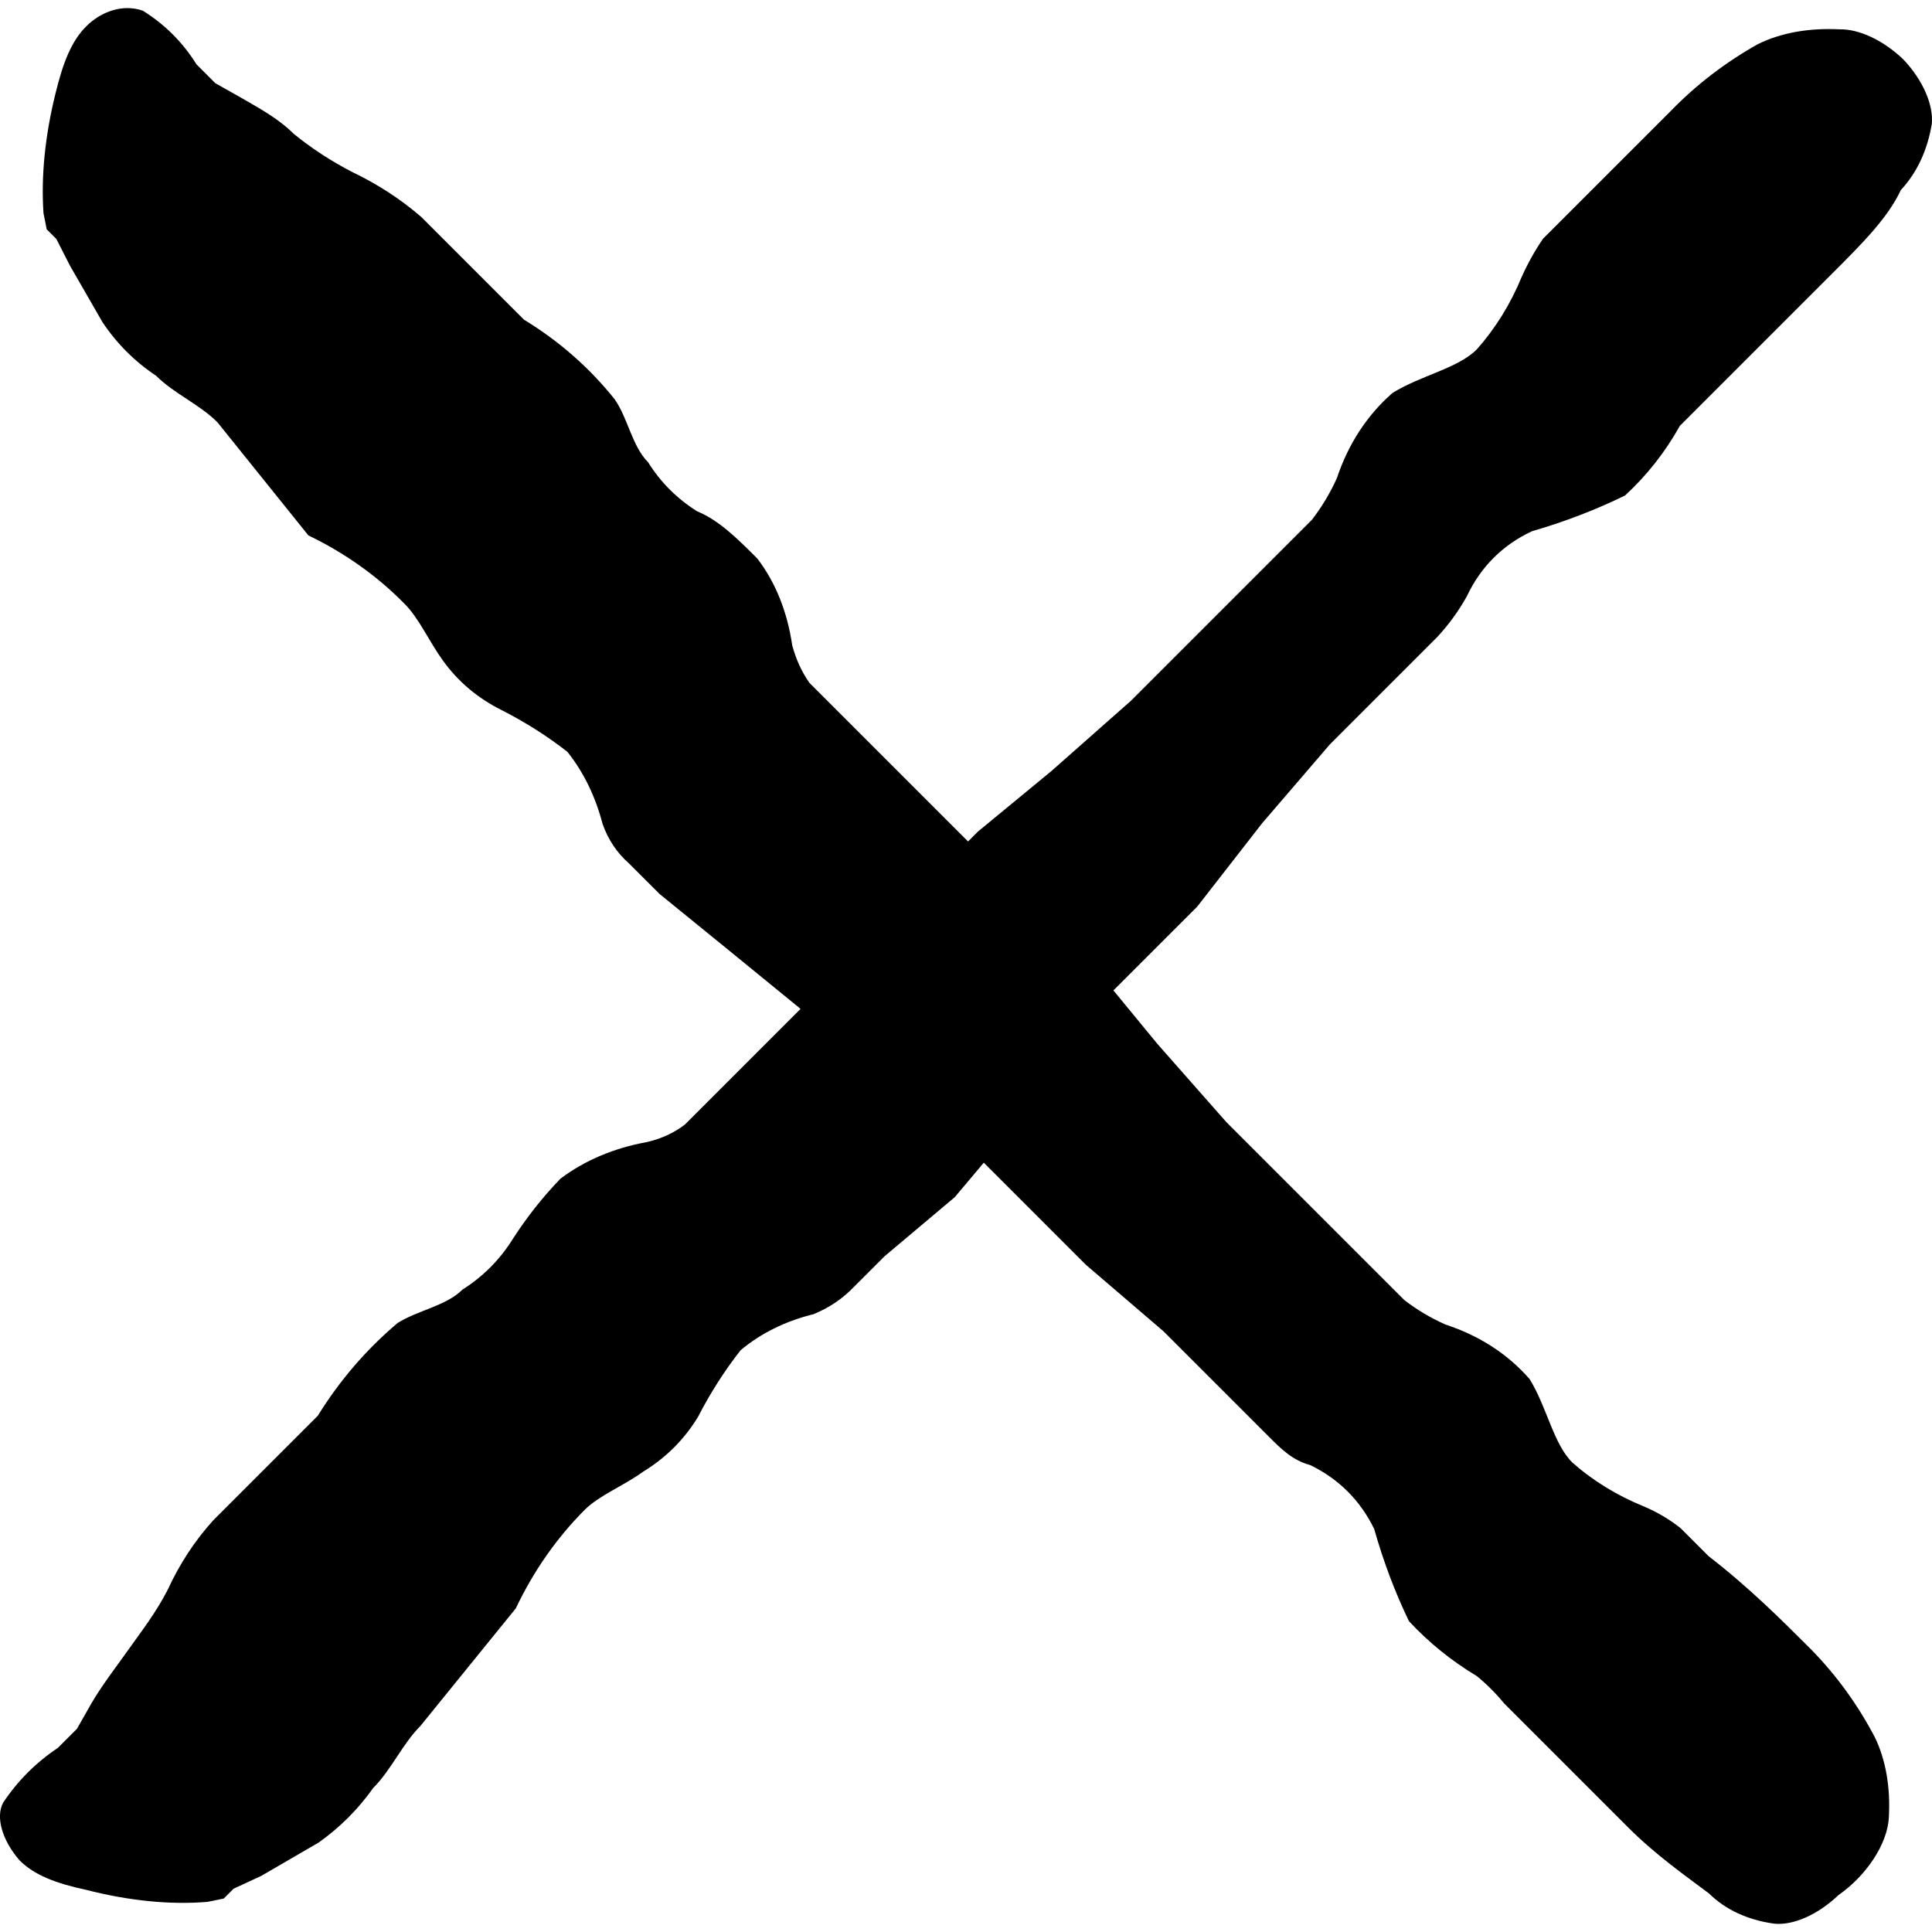 <?xml version="1.0" encoding="utf-8"?>
<!-- Generator: Adobe Illustrator 24.3.0, SVG Export Plug-In . SVG Version: 6.00 Build 0)  -->
<svg version="1.1" id="Vrstva_1" xmlns="http://www.w3.org/2000/svg" xmlns:xlink="http://www.w3.org/1999/xlink" x="0px" y="0px"
	 viewBox="0 0 1000 1000" style="enable-background:new 0 0 1000 1000;" xml:space="preserve">
<path d="M619.66,469.3l33.66-43.24l35.01-40.76c12.72-12.72,25.16-25.16,37.32-37.32l18.38-18.38c5.84-6.29,10.93-13.3,15.22-20.97
	c7.06-15.11,18.53-26.58,33.64-33.64c16.97-4.93,33.06-11.1,48.21-18.51c11.25-10.33,20.76-22.4,28.4-36.06L883.91,206l65.03-65.03
	c14.99-14.98,28.27-28.27,34.9-42.57c8.35-8.95,13.8-20.58,16.06-34.26c0.93-9.97-4.67-22.71-14.63-33.29
	c-10.38-9.97-22.96-15.9-33.19-15.67c-15.94-0.79-30.23,1.8-42.13,7.63c-16.88,9.47-31.98,21.05-45.13,34.6
	c-15.27,15.26-32.51,32.51-51.46,51.45l-14.7,14.7c-4.16,6.1-7.82,12.64-10.95,19.58c-5.83,14.18-13.66,26.82-23.34,37.72
	c-9.9,9.89-28.59,13.25-43.62,22.54c-13.15,11.49-22.88,26.4-28.8,44.13c-3.54,7.82-7.87,15.02-12.94,21.56l-18.38,18.38
	c-12.15,12.16-24.59,24.6-37.32,37.32c-12.72,12.72-25.16,25.16-37.88,37.88l-41.13,36.34l-38.13,31.42l-5.11,5.11l-1.09-1.09
	l-33.12-33.12l-32.29-32.29l-15.59-15.59c-3.99-5.67-6.99-12.2-8.92-19.47c-2.56-17.41-8.65-32.57-18.04-44.86
	c-10.3-10.3-19.76-19.76-31.19-24.48c-10.34-6.47-18.86-14.98-25.33-25.33c-8.35-8.35-10.47-22.93-17.39-32.72
	c-13.05-16.31-28.75-30.08-46.85-41.1l-53.16-53.16c-10.63-9.2-22.58-16.98-35.73-23.27c-10.92-5.64-21.05-12.24-30.32-19.78
	c-8.07-8.07-18.26-13.47-27.41-18.79l-13.17-7.42l-4.45-4.45l-5.29-5.29C94.65,21.96,85.29,12.6,73.89,5.52
	c-10.31-3.6-21.6,0.44-29.26,8.11C36.97,21.29,32.64,32.3,28.7,48.48c-5.41,21.9-7.49,42.74-6.19,61.84l1.66,8.37l5.01,5.01
	l6.95,13.66L53,166.68c7.39,11.1,16.73,20.45,27.83,27.83c9.18,9.18,22.48,14.82,31.66,24l47.14,58.63
	c18.92,9.11,35.59,20.97,49.77,35.39c7.51,7.51,12.51,19.22,19.98,29.56c7.81,10.79,17.98,19.35,30.23,25.44
	c12.2,6.2,23.57,13.42,34.06,21.6c8.41,10.55,14.54,23.13,18.25,37.42c2.91,8.14,7.51,15,13.62,20.33l15.87,15.86l35.92,29.21
	l36.47,29.77l0.53,0.53l-11.08,11.08l-48.62,48.63c-5.54,4.32-12.16,7.4-19.69,9.15c-17.25,3.14-32.39,9.55-44.89,19.01
	c-9.28,9.63-17.6,20.19-24.92,31.63c-6.6,10.47-15.26,19.12-25.73,25.73c-8.48,8.48-23.19,10.74-33.59,17.3
	c-16.17,13.66-30.01,29.74-41.32,48.02l-54,54c-9.61,10.56-17.55,22.68-23.74,36.19c-6.17,11.92-13.13,20.8-20.17,30.72
	c-7.05,9.92-13.72,18.51-19.16,27.78l-7.58,13.33l-4.52,4.52l-5.37,5.37c-11.27,7.51-20.76,17-28.27,28.27
	c-4.06,7.33-0.63,19.51,8.42,29.91c7.66,7.66,18.72,11.93,34.52,15.3c22.26,5.71,43.45,7.81,62.77,6.22l8.44-1.73l5.09-5.09
	l14.3-6.63l29.69-17.24c11-7.8,20.47-17.27,28.27-28.27c9.33-9.33,15.11-22.78,24.44-32.11l49.38-60.88
	c9.16-19.29,21.09-36.36,35.59-50.92c7.63-7.63,19.95-12.28,30.43-19.89c11.66-7.1,21.18-16.62,28.27-28.27
	c6.34-12.34,13.7-23.87,22.04-34.5c10.5-8.8,23.25-15.09,37.86-18.69c7.99-3.3,14.91-7.96,20.6-13.89l16.12-16.11l36.23-30.49
	l15.07-17.89l14.95,14.95l37.85,37.86l40.17,34.42c12.53,12.53,24.77,24.77,36.74,36.74l18.09,18.09
	c6.12,6.12,11.97,11.97,21.16,14.46c14.74,7.12,26,18.38,33.12,33.12c4.76,16.79,10.76,32.72,17.99,47.69
	c10.22,11,21.95,20.5,35.08,28.38c5.2,4.25,9.94,8.99,14.2,14.19l64.02,64.02c14.75,14.75,30.23,25.44,41.96,34.3
	c8.61,8.46,20.14,13.8,33.87,15.67c9.84,0.97,22.6-4.71,33.14-14.77c14.68-10.24,25.33-26.56,26.1-40.01
	c0.91-15.82-1.55-29.99-7.25-41.74c-8.92-16.98-19.97-32.19-33.02-45.47c-15.03-15.03-32-32.01-53.05-48.26l-14.47-14.47
	c-5.63-4.49-11.94-8.23-18.86-11.19c-14.02-5.68-26.5-13.34-37.25-22.87c-9.74-9.74-12.93-28.26-22.02-43.1
	c-11.3-12.96-26.02-22.5-43.57-28.24c-7.73-3.45-14.85-7.69-21.29-12.67l-18.09-18.09c-11.97-11.97-24.22-24.22-36.74-36.74
	c-12.53-12.52-24.77-24.77-37.3-37.29l-35.73-40.53l-22.7-27.62l8.27-8.27L619.66,469.3z"/>
</svg>
